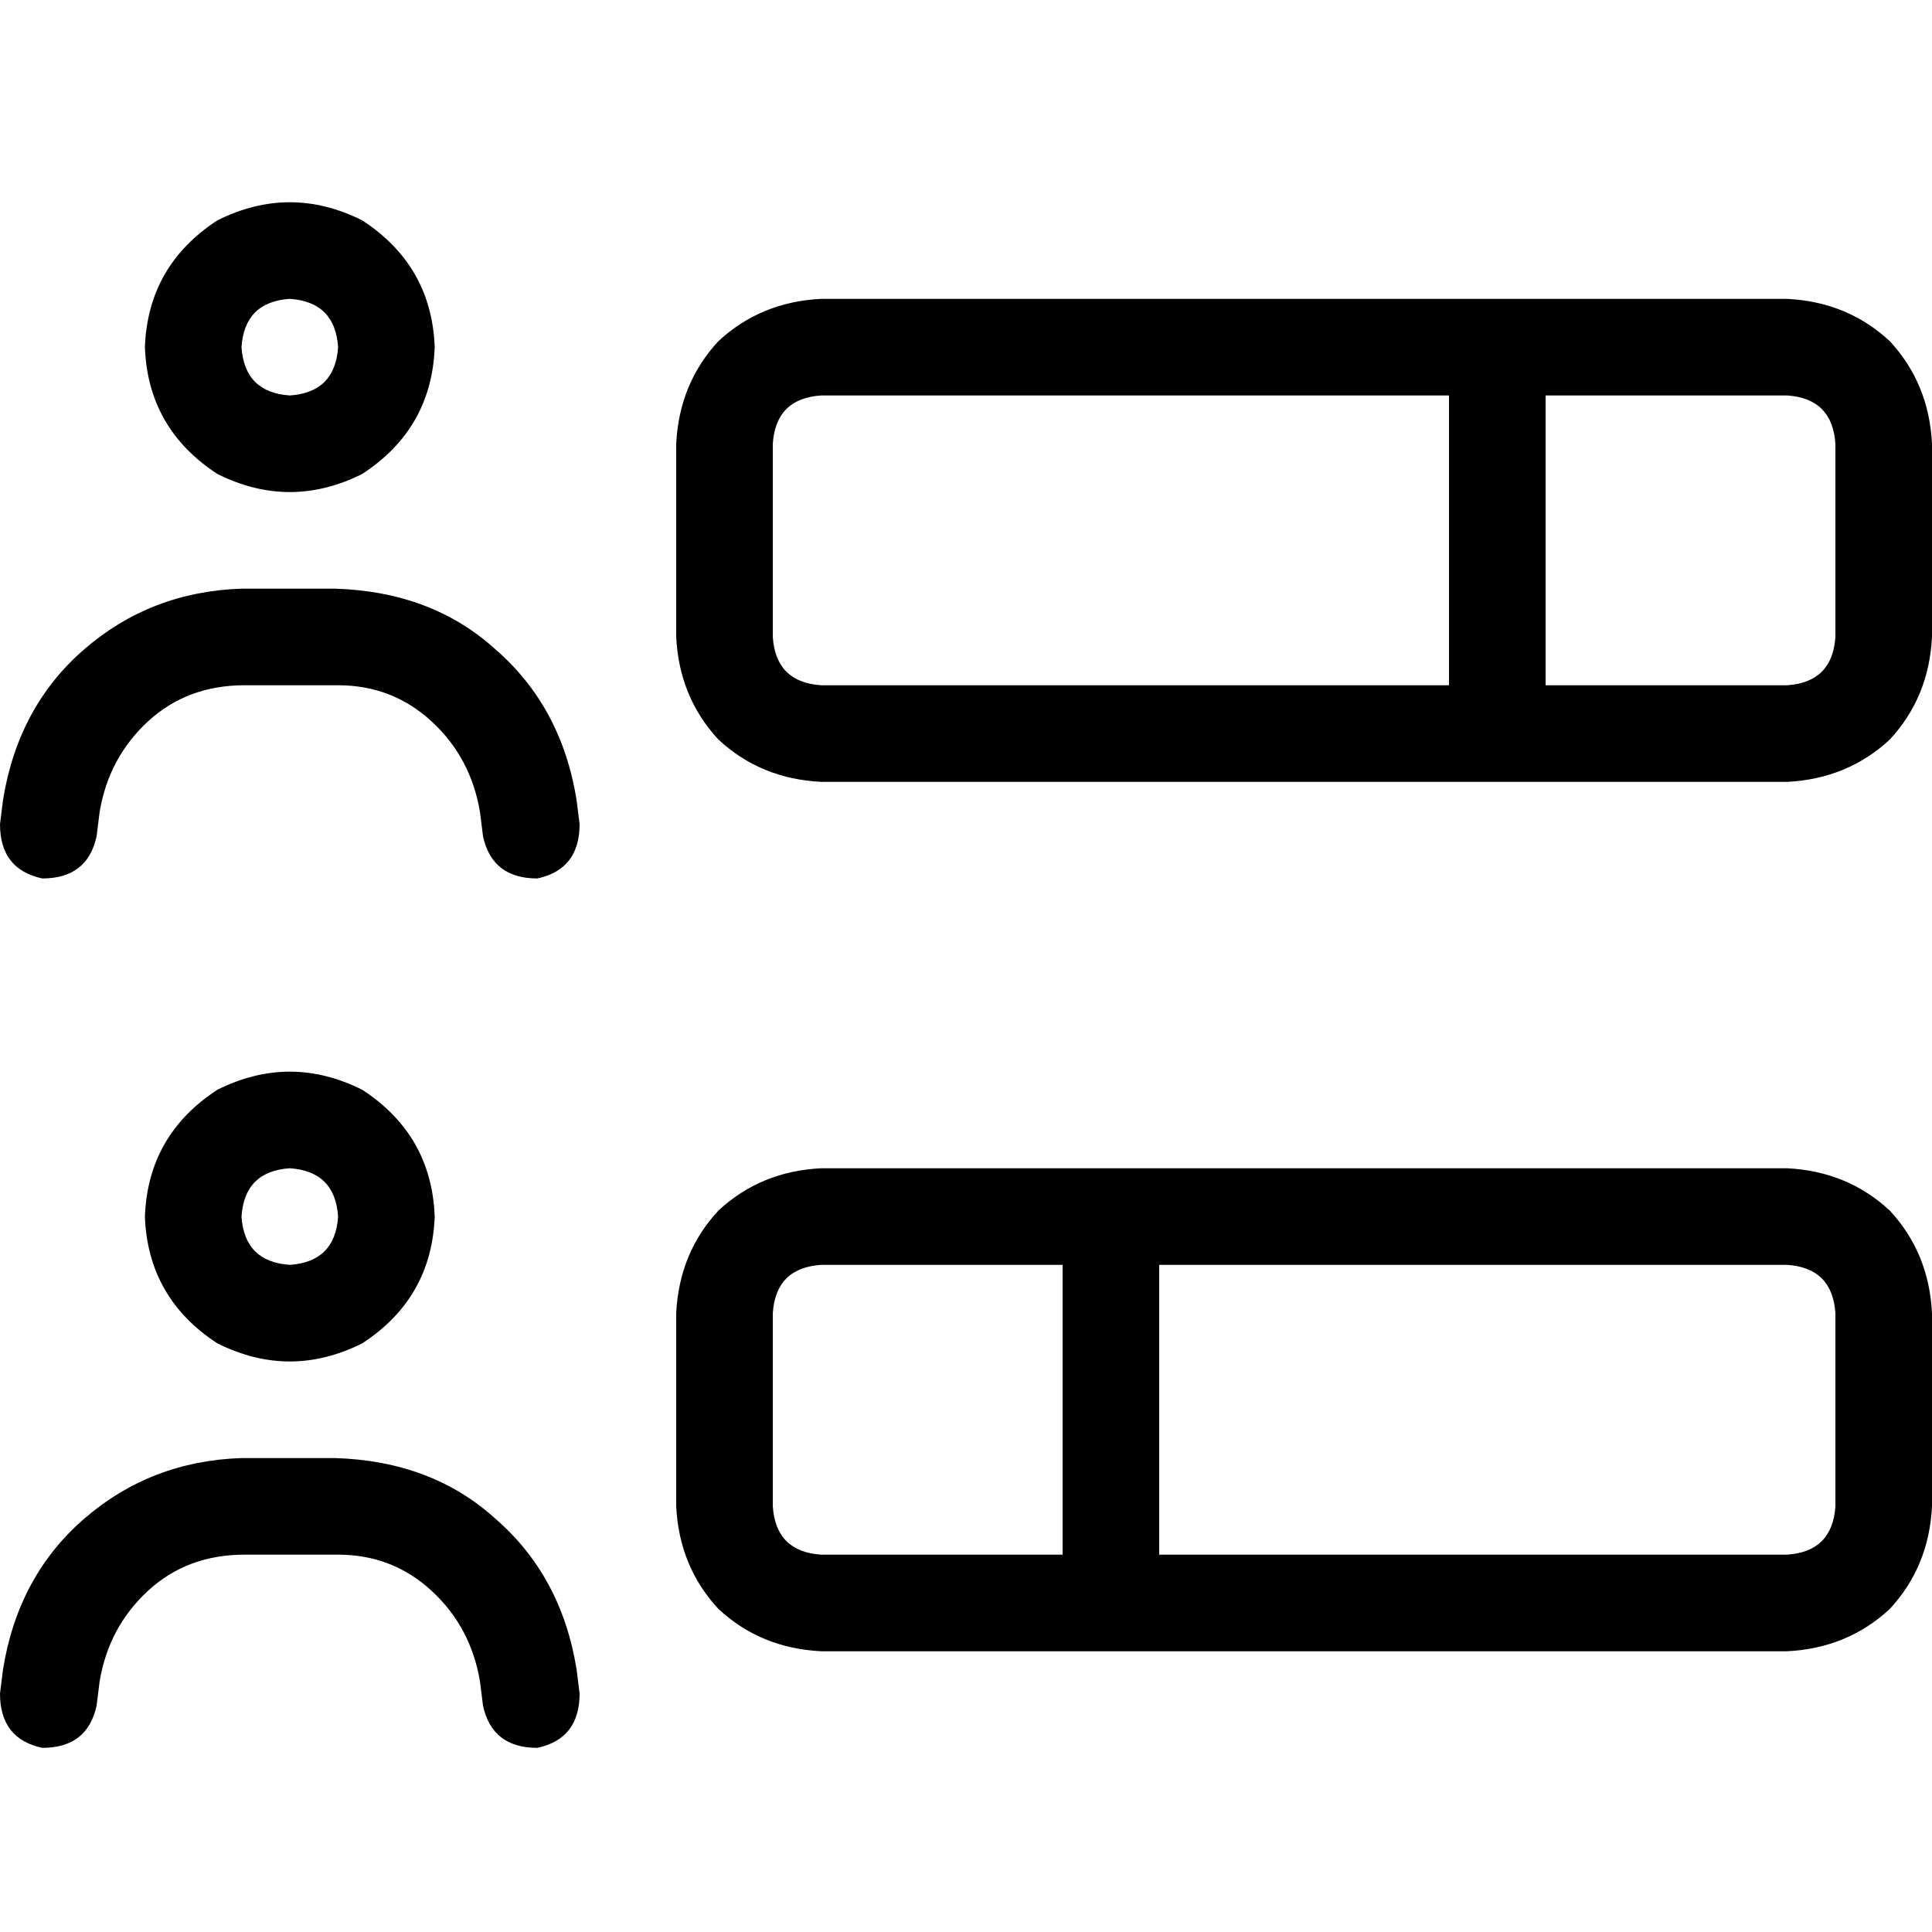 <svg xmlns="http://www.w3.org/2000/svg" viewBox="0 0 512 512">
  <path d="M 64 92 Q 64.8 80 76.8 79.2 Q 88.8 80 89.6 92 Q 88.8 104 76.8 104.8 Q 64.8 104 64 92 L 64 92 Z M 115.2 92 Q 114.4 70.4 96 58.4 Q 76.8 48.8 57.6 58.4 Q 39.2 70.4 38.4 92 Q 39.2 113.6 57.6 125.6 Q 76.8 135.2 96 125.6 Q 114.4 113.6 115.2 92 L 115.2 92 Z M 473.6 104.8 Q 485.6 105.6 486.4 117.6 L 486.4 168.8 L 486.4 168.8 Q 485.6 180.8 473.6 181.6 L 409.6 181.6 L 409.6 181.6 L 409.6 104.8 L 409.6 104.8 L 473.6 104.8 L 473.6 104.8 Z M 217.6 104.8 L 384 104.8 L 217.6 104.8 L 384 104.8 L 384 181.6 L 384 181.6 L 217.6 181.6 L 217.6 181.6 Q 205.6 180.8 204.8 168.8 L 204.8 117.6 L 204.8 117.6 Q 205.6 105.6 217.6 104.8 L 217.6 104.8 Z M 217.6 79.2 Q 201.6 80 190.4 90.4 L 190.4 90.4 L 190.4 90.4 Q 180 101.6 179.2 117.6 L 179.2 168.8 L 179.2 168.8 Q 180 184.8 190.4 196 Q 201.6 206.4 217.6 207.2 L 473.6 207.2 L 473.6 207.2 Q 489.6 206.4 500.8 196 Q 511.2 184.8 512 168.8 L 512 117.6 L 512 117.6 Q 511.2 101.6 500.8 90.4 Q 489.6 80 473.6 79.2 L 217.6 79.2 L 217.6 79.2 Z M 473.6 335.2 Q 485.6 336 486.4 348 L 486.4 399.2 L 486.4 399.2 Q 485.6 411.2 473.6 412 L 307.2 412 L 307.2 412 L 307.2 335.2 L 307.2 335.2 L 473.6 335.2 L 473.6 335.2 Z M 217.6 335.2 L 281.6 335.2 L 217.6 335.2 L 281.6 335.2 L 281.6 412 L 281.6 412 L 217.6 412 L 217.6 412 Q 205.6 411.2 204.8 399.2 L 204.8 348 L 204.8 348 Q 205.6 336 217.6 335.2 L 217.6 335.2 Z M 217.6 309.6 Q 201.6 310.4 190.4 320.8 L 190.4 320.8 L 190.4 320.8 Q 180 332 179.2 348 L 179.2 399.2 L 179.2 399.2 Q 180 415.2 190.4 426.4 Q 201.6 436.8 217.6 437.6 L 473.6 437.6 L 473.6 437.6 Q 489.6 436.8 500.8 426.4 Q 511.2 415.2 512 399.2 L 512 348 L 512 348 Q 511.2 332 500.8 320.8 Q 489.6 310.4 473.6 309.6 L 217.6 309.6 L 217.6 309.6 Z M 0.8 442.4 L 0 448.8 L 0.8 442.4 L 0 448.8 Q 0 460.8 11.2 463.2 Q 23.2 463.2 25.6 452 L 26.4 445.6 L 26.4 445.6 Q 28.8 431.2 39.2 421.6 Q 49.6 412 64.8 412 L 89.6 412 L 89.6 412 Q 104 412 114.4 421.6 Q 124.8 431.2 127.2 445.6 L 128 452 L 128 452 Q 130.4 463.2 142.4 463.2 Q 153.6 460.8 153.6 448.8 L 152.8 442.4 L 152.8 442.4 Q 148.8 417.6 131.2 402.4 Q 114.4 387.2 88.8 386.4 L 64 386.4 L 64 386.4 Q 40 387.2 22.4 402.4 Q 4.8 417.6 0.8 442.4 L 0.8 442.4 Z M 0.8 212 L 0 218.4 L 0.8 212 L 0 218.4 Q 0 230.4 11.2 232.8 Q 23.2 232.8 25.6 221.6 L 26.4 215.2 L 26.4 215.2 Q 28.8 200.8 39.2 191.2 Q 49.6 181.6 64.8 181.6 L 89.6 181.6 L 89.6 181.6 Q 104 181.6 114.4 191.2 Q 124.8 200.8 127.2 215.2 L 128 221.6 L 128 221.6 Q 130.4 232.8 142.4 232.8 Q 153.6 230.4 153.6 218.4 L 152.8 212 L 152.8 212 Q 148.8 187.2 131.2 172 Q 114.4 156.8 88.8 156 L 64 156 L 64 156 Q 40 156.8 22.4 172 Q 4.8 187.2 0.8 212 L 0.8 212 Z M 64 322.4 Q 64.8 310.4 76.8 309.6 Q 88.8 310.4 89.6 322.4 Q 88.8 334.4 76.8 335.2 Q 64.8 334.4 64 322.4 L 64 322.4 Z M 115.2 322.4 Q 114.4 300.8 96 288.8 Q 76.8 279.2 57.6 288.8 Q 39.2 300.8 38.4 322.4 Q 39.2 344 57.6 356 Q 76.8 365.6 96 356 Q 114.4 344 115.2 322.4 L 115.2 322.4 Z" />
</svg>